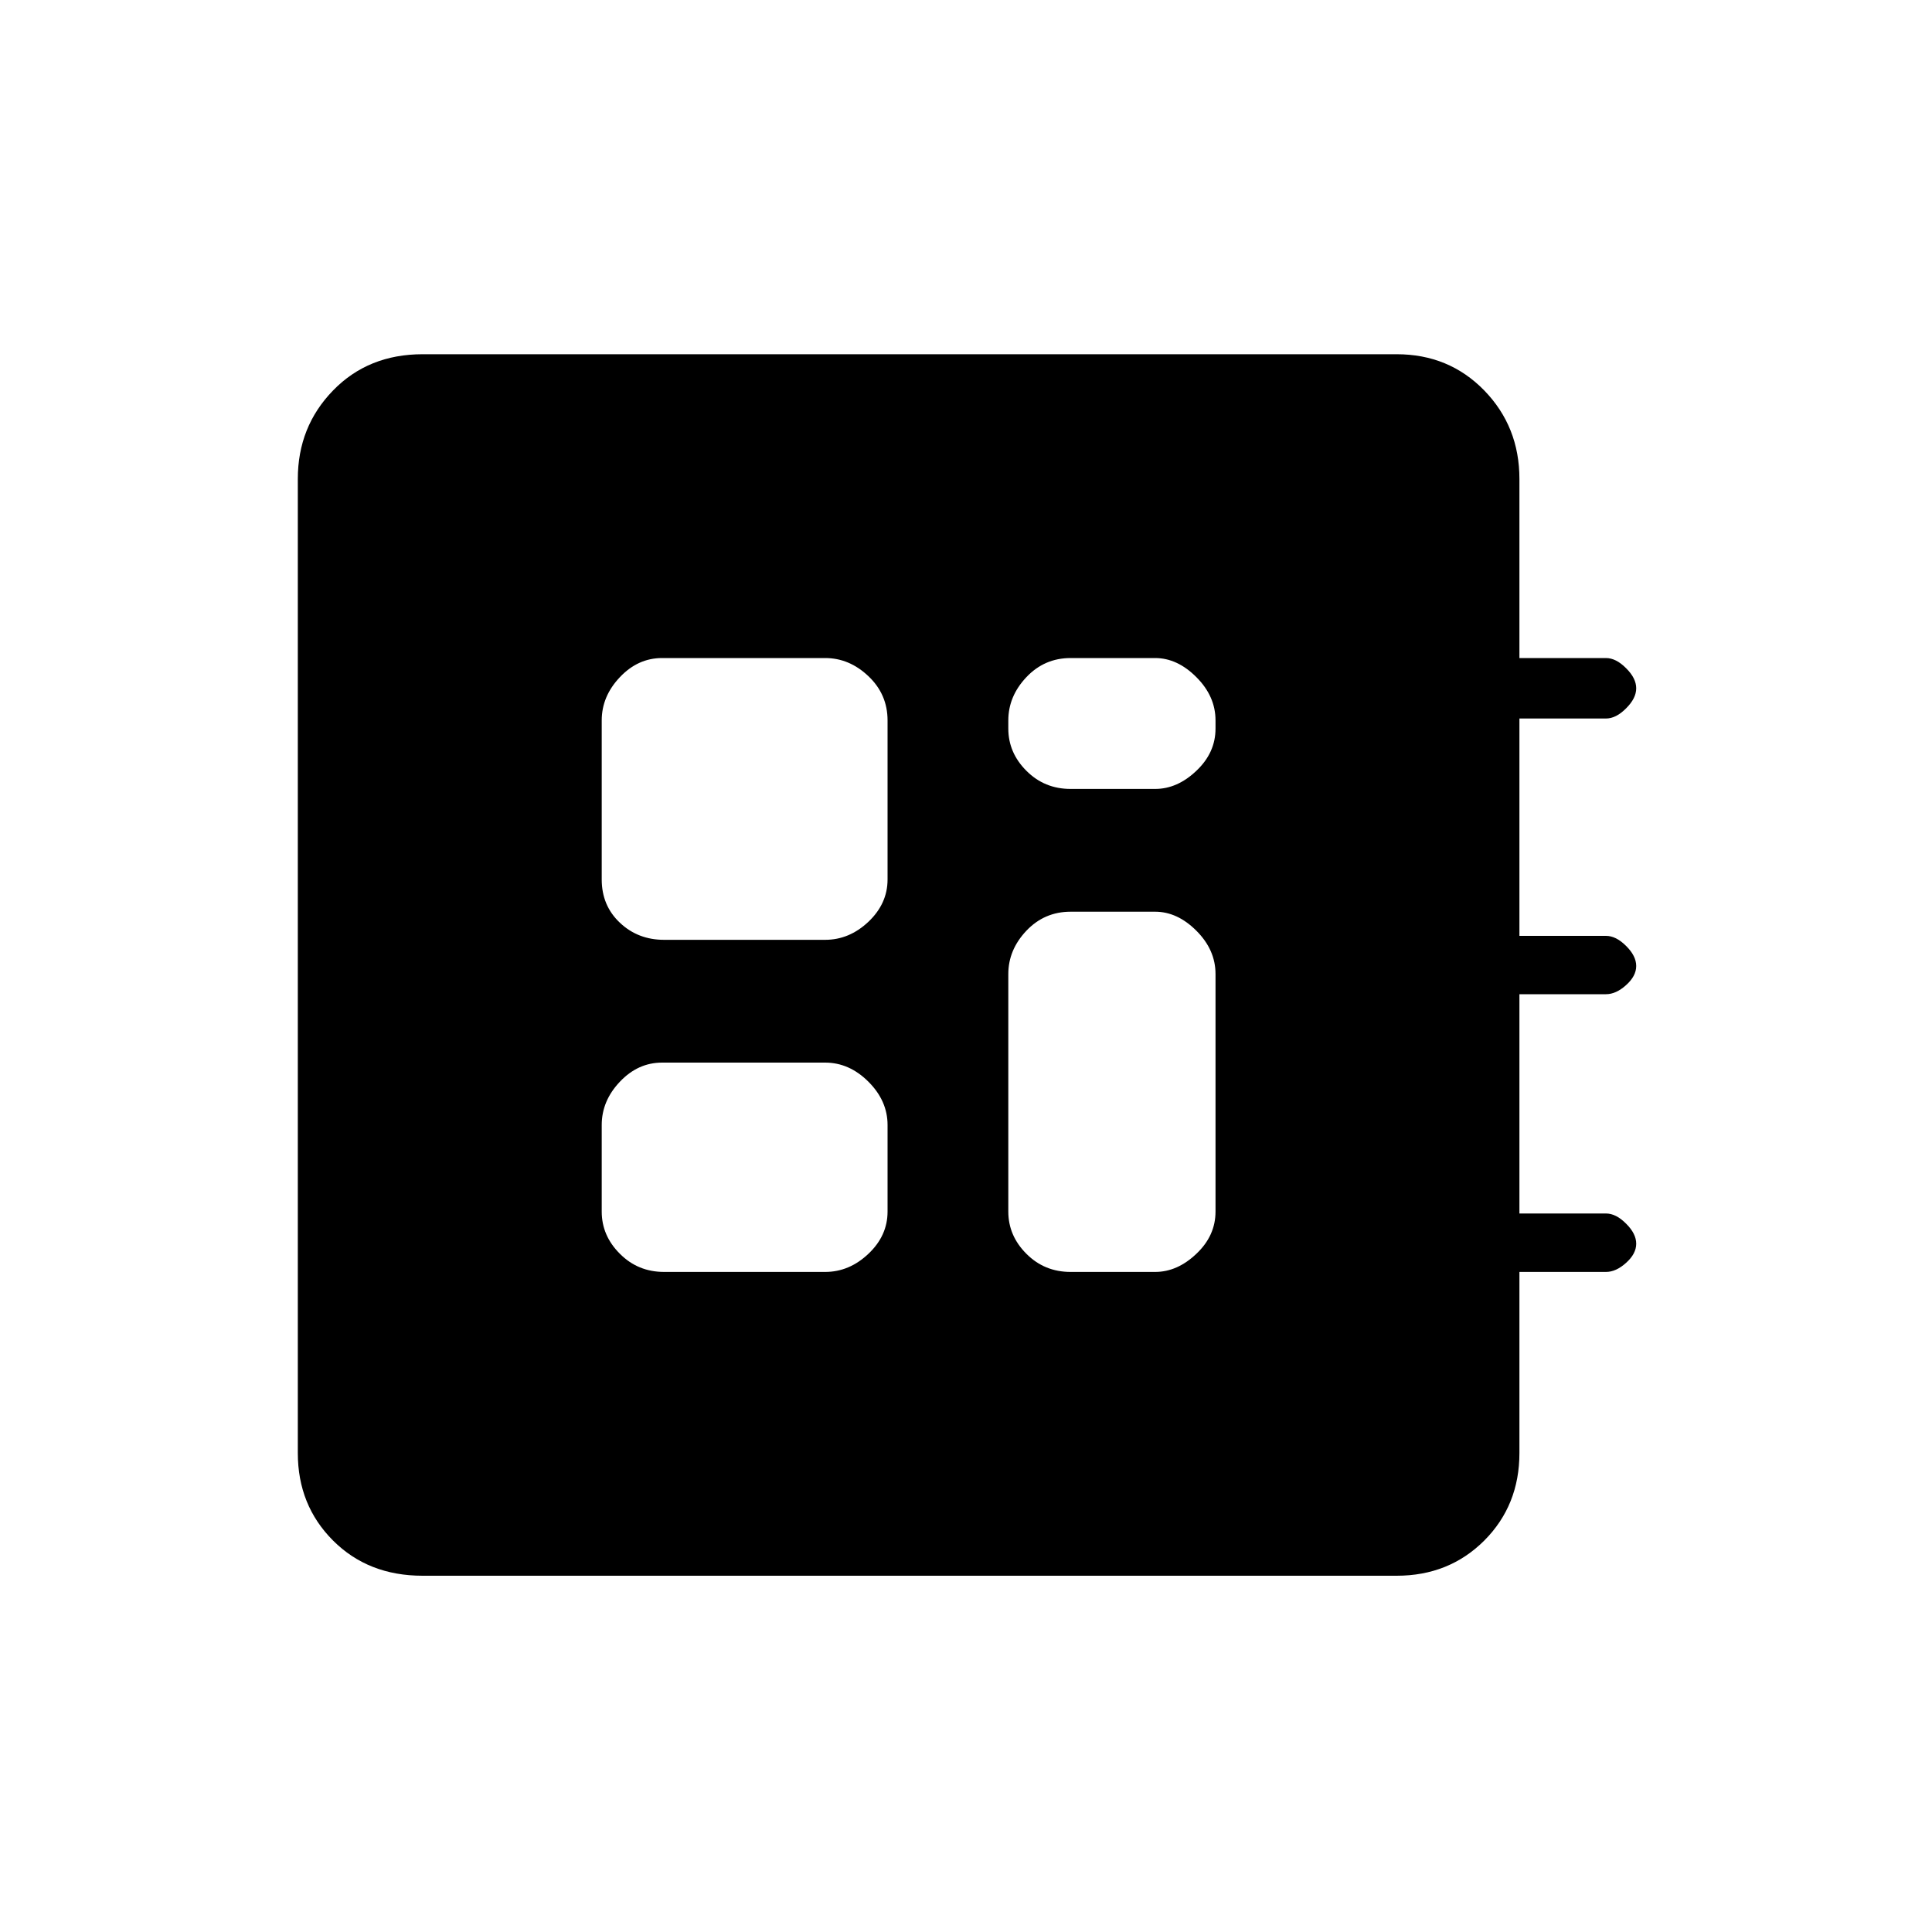 <svg xmlns="http://www.w3.org/2000/svg" height="20" width="20"><path d="M4.375 16.312q-.563 0-.927-.364-.365-.365-.365-.906V4.958q0-.541.365-.916.364-.375.927-.375h10.083q.542 0 .907.375.364.375.364.916v1.854h.896q.104 0 .208.105.105.104.105.208t-.105.208q-.104.105-.208.105h-.896v2.25h.896q.104 0 .208.104.105.104.105.208t-.105.198q-.104.094-.208.094h-.896v2.27h.896q.104 0 .208.105.105.104.105.208t-.105.198q-.104.094-.208.094h-.896v1.875q0 .541-.364.906-.365.364-.907.364Zm2.5-3.145h1.667q.25 0 .448-.188.198-.187.198-.437v-.896q0-.25-.198-.448T8.542 11H6.854q-.25 0-.437.198-.188.198-.188.448v.896q0 .25.188.437.187.188.458.188Zm4.208-5h.875q.23 0 .427-.188.198-.187.198-.437v-.084q0-.25-.198-.448-.197-.198-.427-.198h-.875q-.271 0-.458.198t-.187.448v.084q0 .25.187.437.187.188.458.188ZM6.875 9.729h1.667q.25 0 .448-.187.198-.188.198-.438V7.458q0-.27-.198-.458t-.448-.188H6.854q-.25 0-.437.198-.188.198-.188.448v1.646q0 .271.188.448.187.177.458.177Zm4.208 3.438h.875q.23 0 .427-.188.198-.187.198-.437v-2.459q0-.25-.198-.448-.197-.197-.427-.197h-.875q-.271 0-.458.197-.187.198-.187.448v2.459q0 .25.187.437.187.188.458.188Z"/></svg>